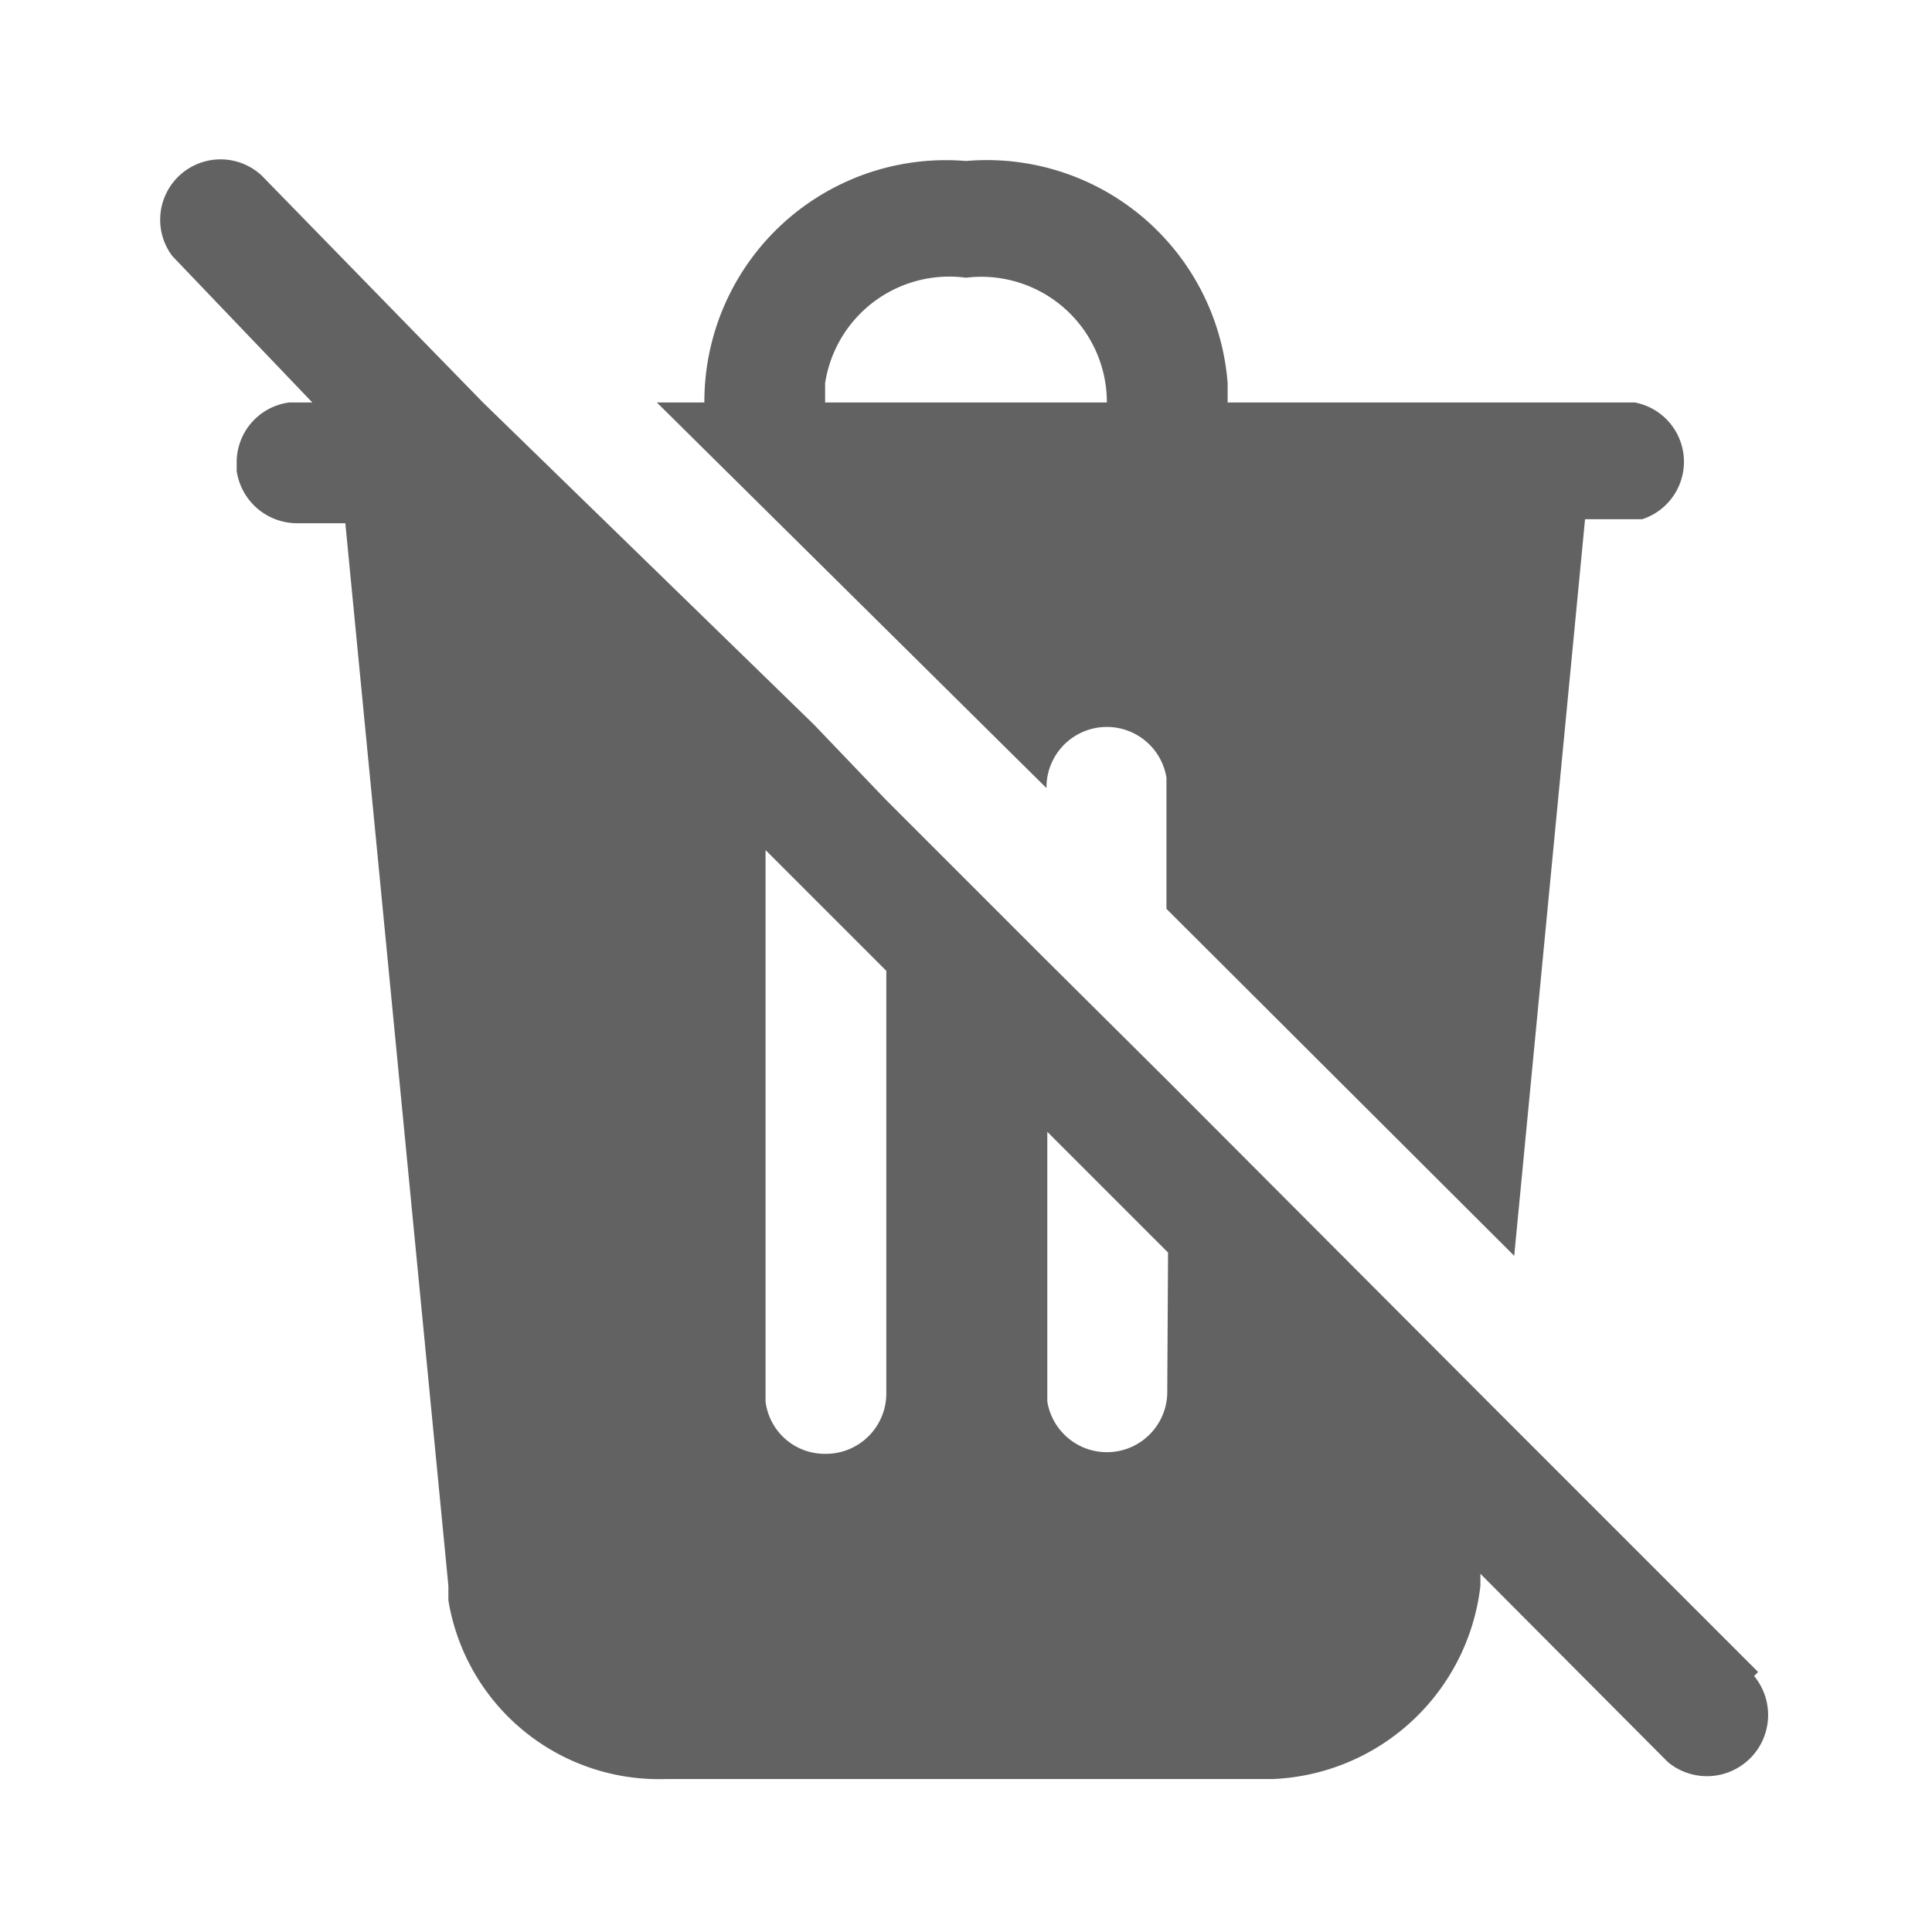 <svg xmlns="http://www.w3.org/2000/svg" viewBox="0 0 24 24">
  <defs>
    <style>
      .ee43a74a-0dd4-483b-a6ff-ef6dff78174d {
        opacity: 0;
      }

      .b84a899f-da83-40fb-9001-9b2e8027130d {
        fill: #626262;
      }
    </style>
  </defs>
  <g id="b0b0d1f4-df8a-44da-afbc-db003d51a298" data-name="BOX">
    <rect id="eda21bd6-f27f-49a6-a6ac-b0550621c2c2" data-name="OVERLAY" class="ee43a74a-0dd4-483b-a6ff-ef6dff78174d" width="24" height="24"/>
  </g>
  <g id="a45e4913-699c-427c-88cc-5a6929350519" data-name="Livello 9">
    <g>
      <path class="b84a899f-da83-40fb-9001-9b2e8027130d" d="M21.84,20.77l-3.21-3.21h0L14.5,13.42h0L13,11.93h0l-2-2h0L10.11,9h0L6,5H6L3.25,2.18a.75.75,0,0,0-1.11,1L3.88,5H3.59a.75.75,0,0,0-.65.75v.1a.76.76,0,0,0,.75.65h.6l1.28,13.2,0,.18a2.65,2.65,0,0,0,2.69,2.22h7.55a2.71,2.71,0,0,0,2.58-2.4l0-.15,2.33,2.34a.76.76,0,0,0,1.07-1.07ZM10.25,18.06a.74.74,0,0,1-.74-.65V10.56l1.5,1.5v5.25A.75.75,0,0,1,10.25,18.06Zm4.25-.75a.75.75,0,0,1-1.49.1V14.06l1.5,1.5Z" transform="translate(0 0)"/>
      <path class="b84a899f-da83-40fb-9001-9b2e8027130d" d="M13,9.76a.75.75,0,0,1,1.49-.1v1.63l4.32,4.31.88-9.15h.71A.75.75,0,0,0,20.31,5H15.25V4.76A3,3,0,0,0,12,2,3,3,0,0,0,8.75,5H8.16L13,9.79Zm-2.75-5A1.56,1.56,0,0,1,12,3.45,1.56,1.56,0,0,1,13.75,5h-3.5Z" transform="translate(0 0)"/>
    </g>
  </g>
</svg>
